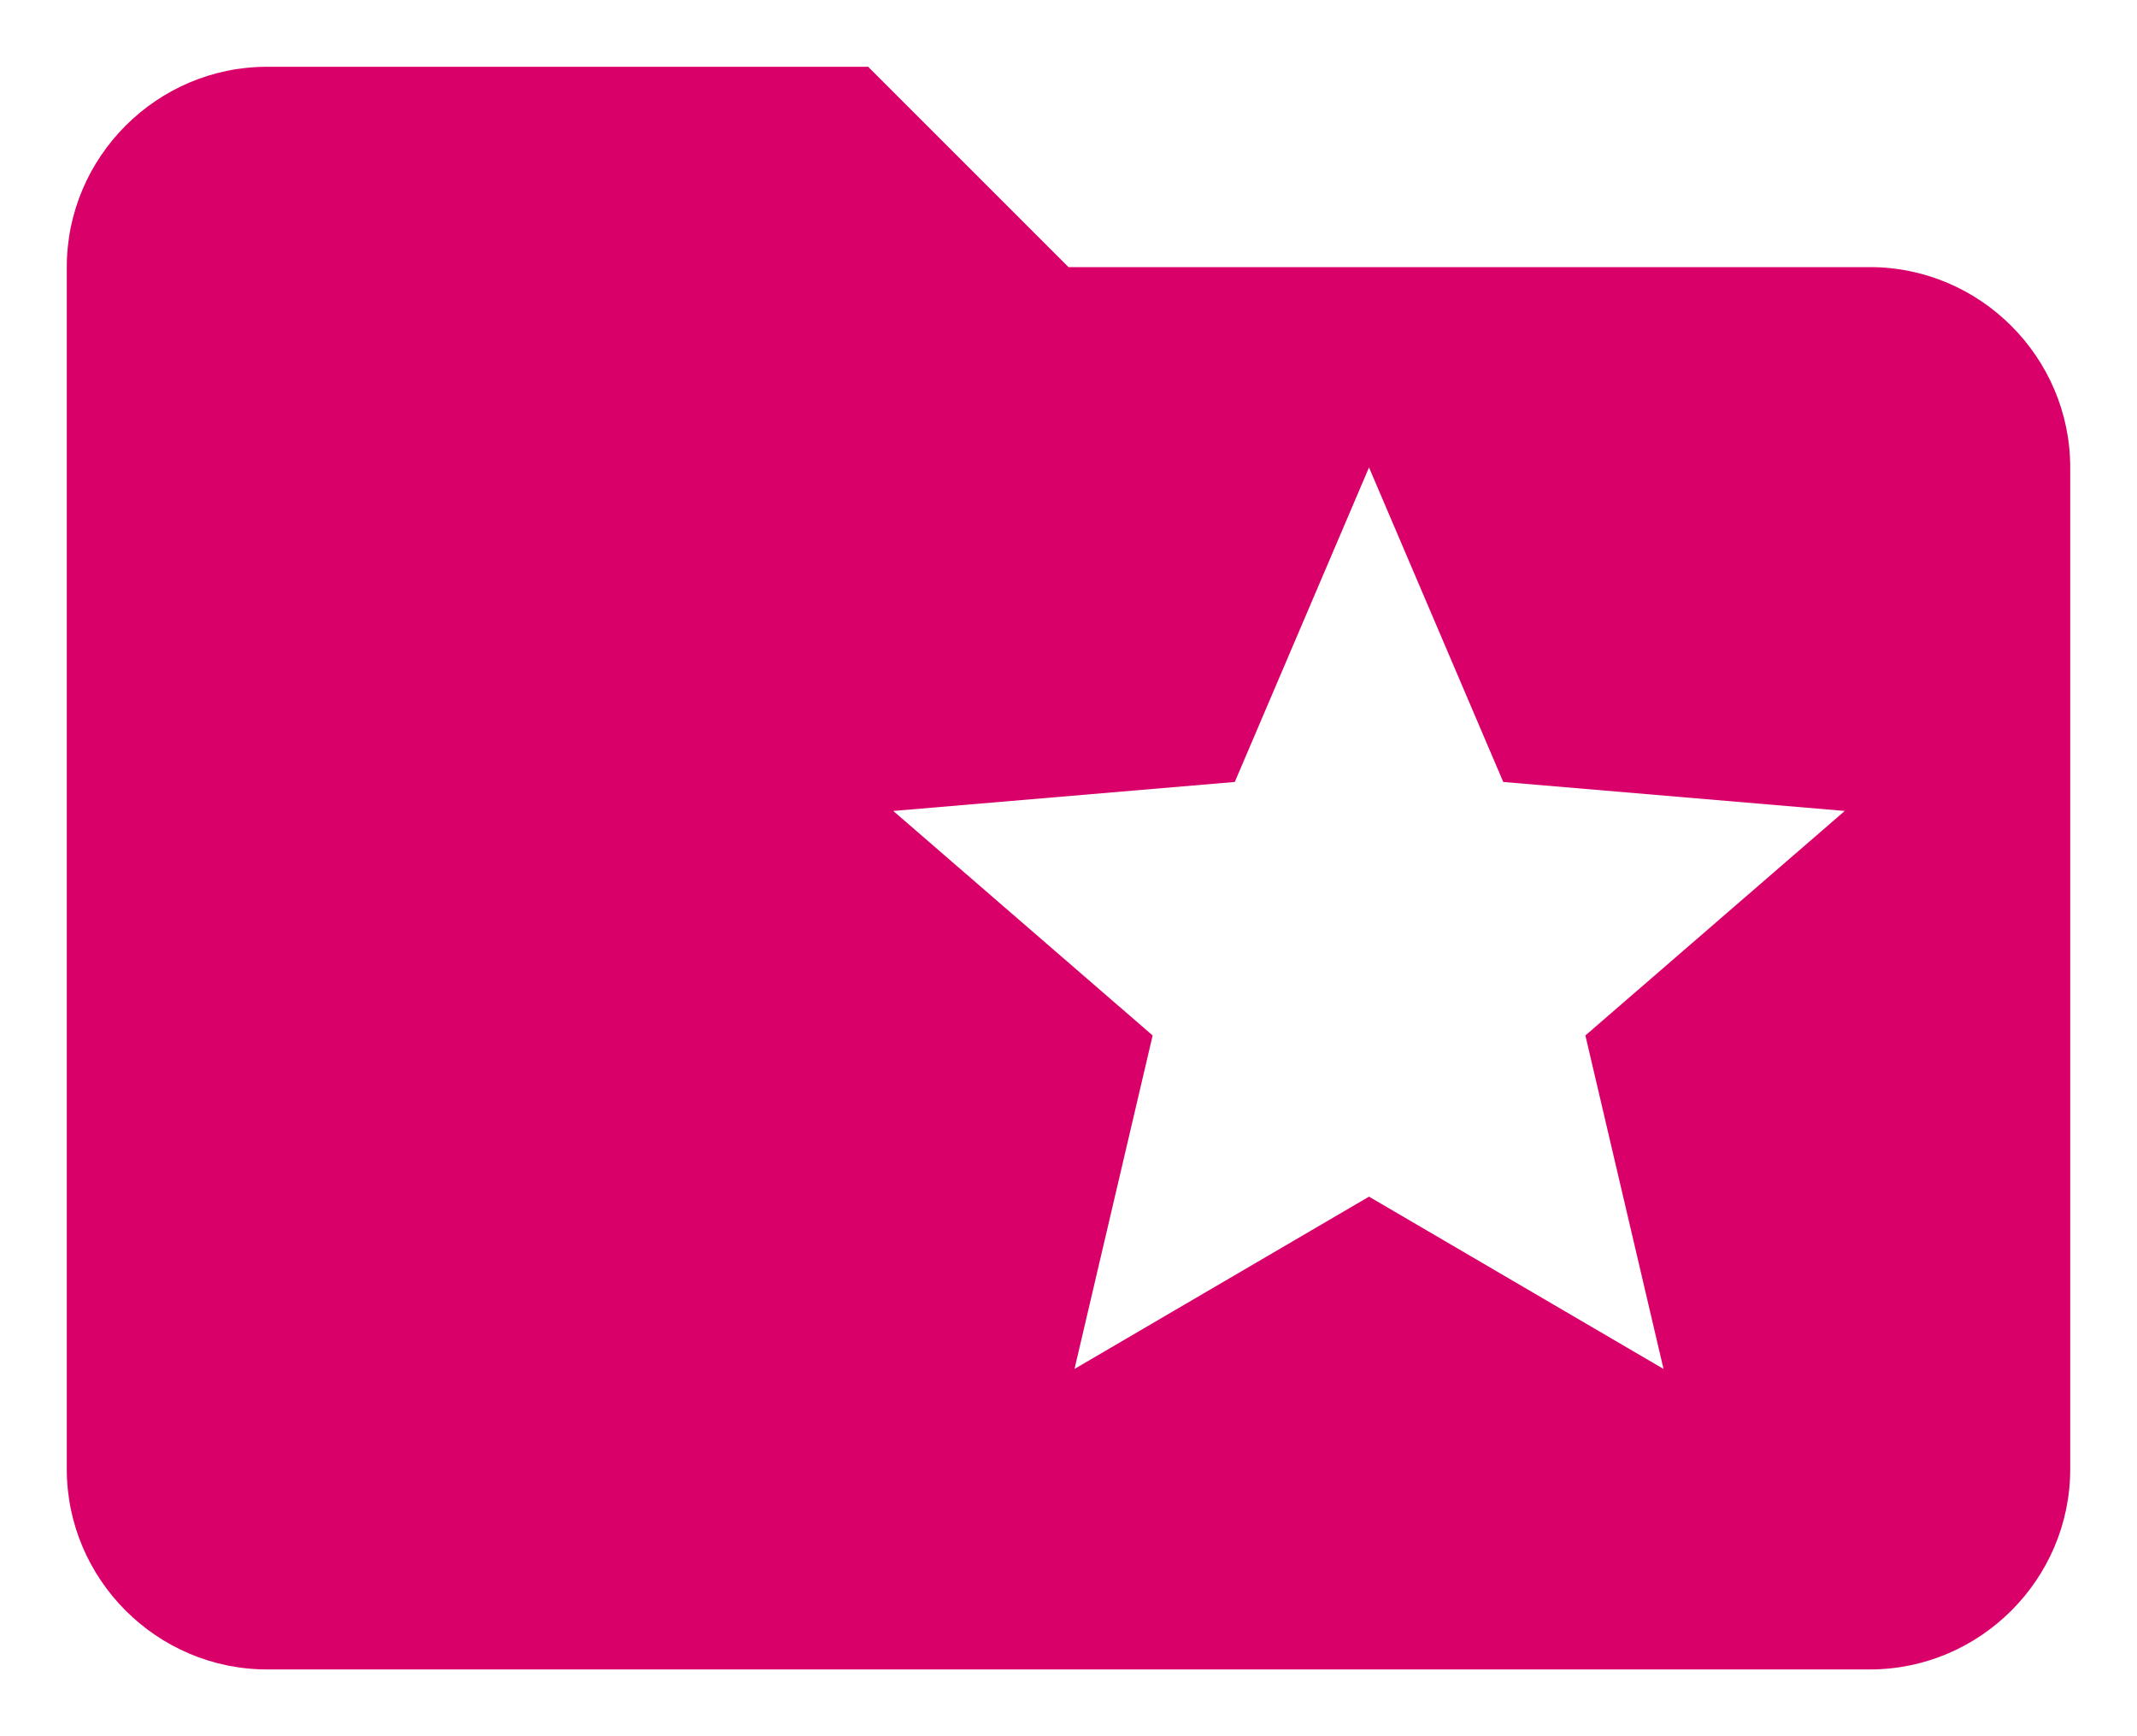 <svg width="16" height="13" viewBox="0 0 16 13" fill="none" xmlns="http://www.w3.org/2000/svg">
<path d="M14 2H8L6.5 0.5H2C1.175 0.5 0.5 1.175 0.5 2V11C0.5 11.825 1.175 12.5 2 12.5H14C14.825 12.5 15.5 11.825 15.5 11V3.5C15.5 2.675 14.825 2 14 2ZM12.455 10.25L10.25 8.96L8.045 10.25L8.63 7.753L6.688 6.072L9.245 5.855L10.25 3.5L11.255 5.855L13.812 6.072L11.87 7.753L12.455 10.25Z" fill="#DA0069"/>
</svg>
